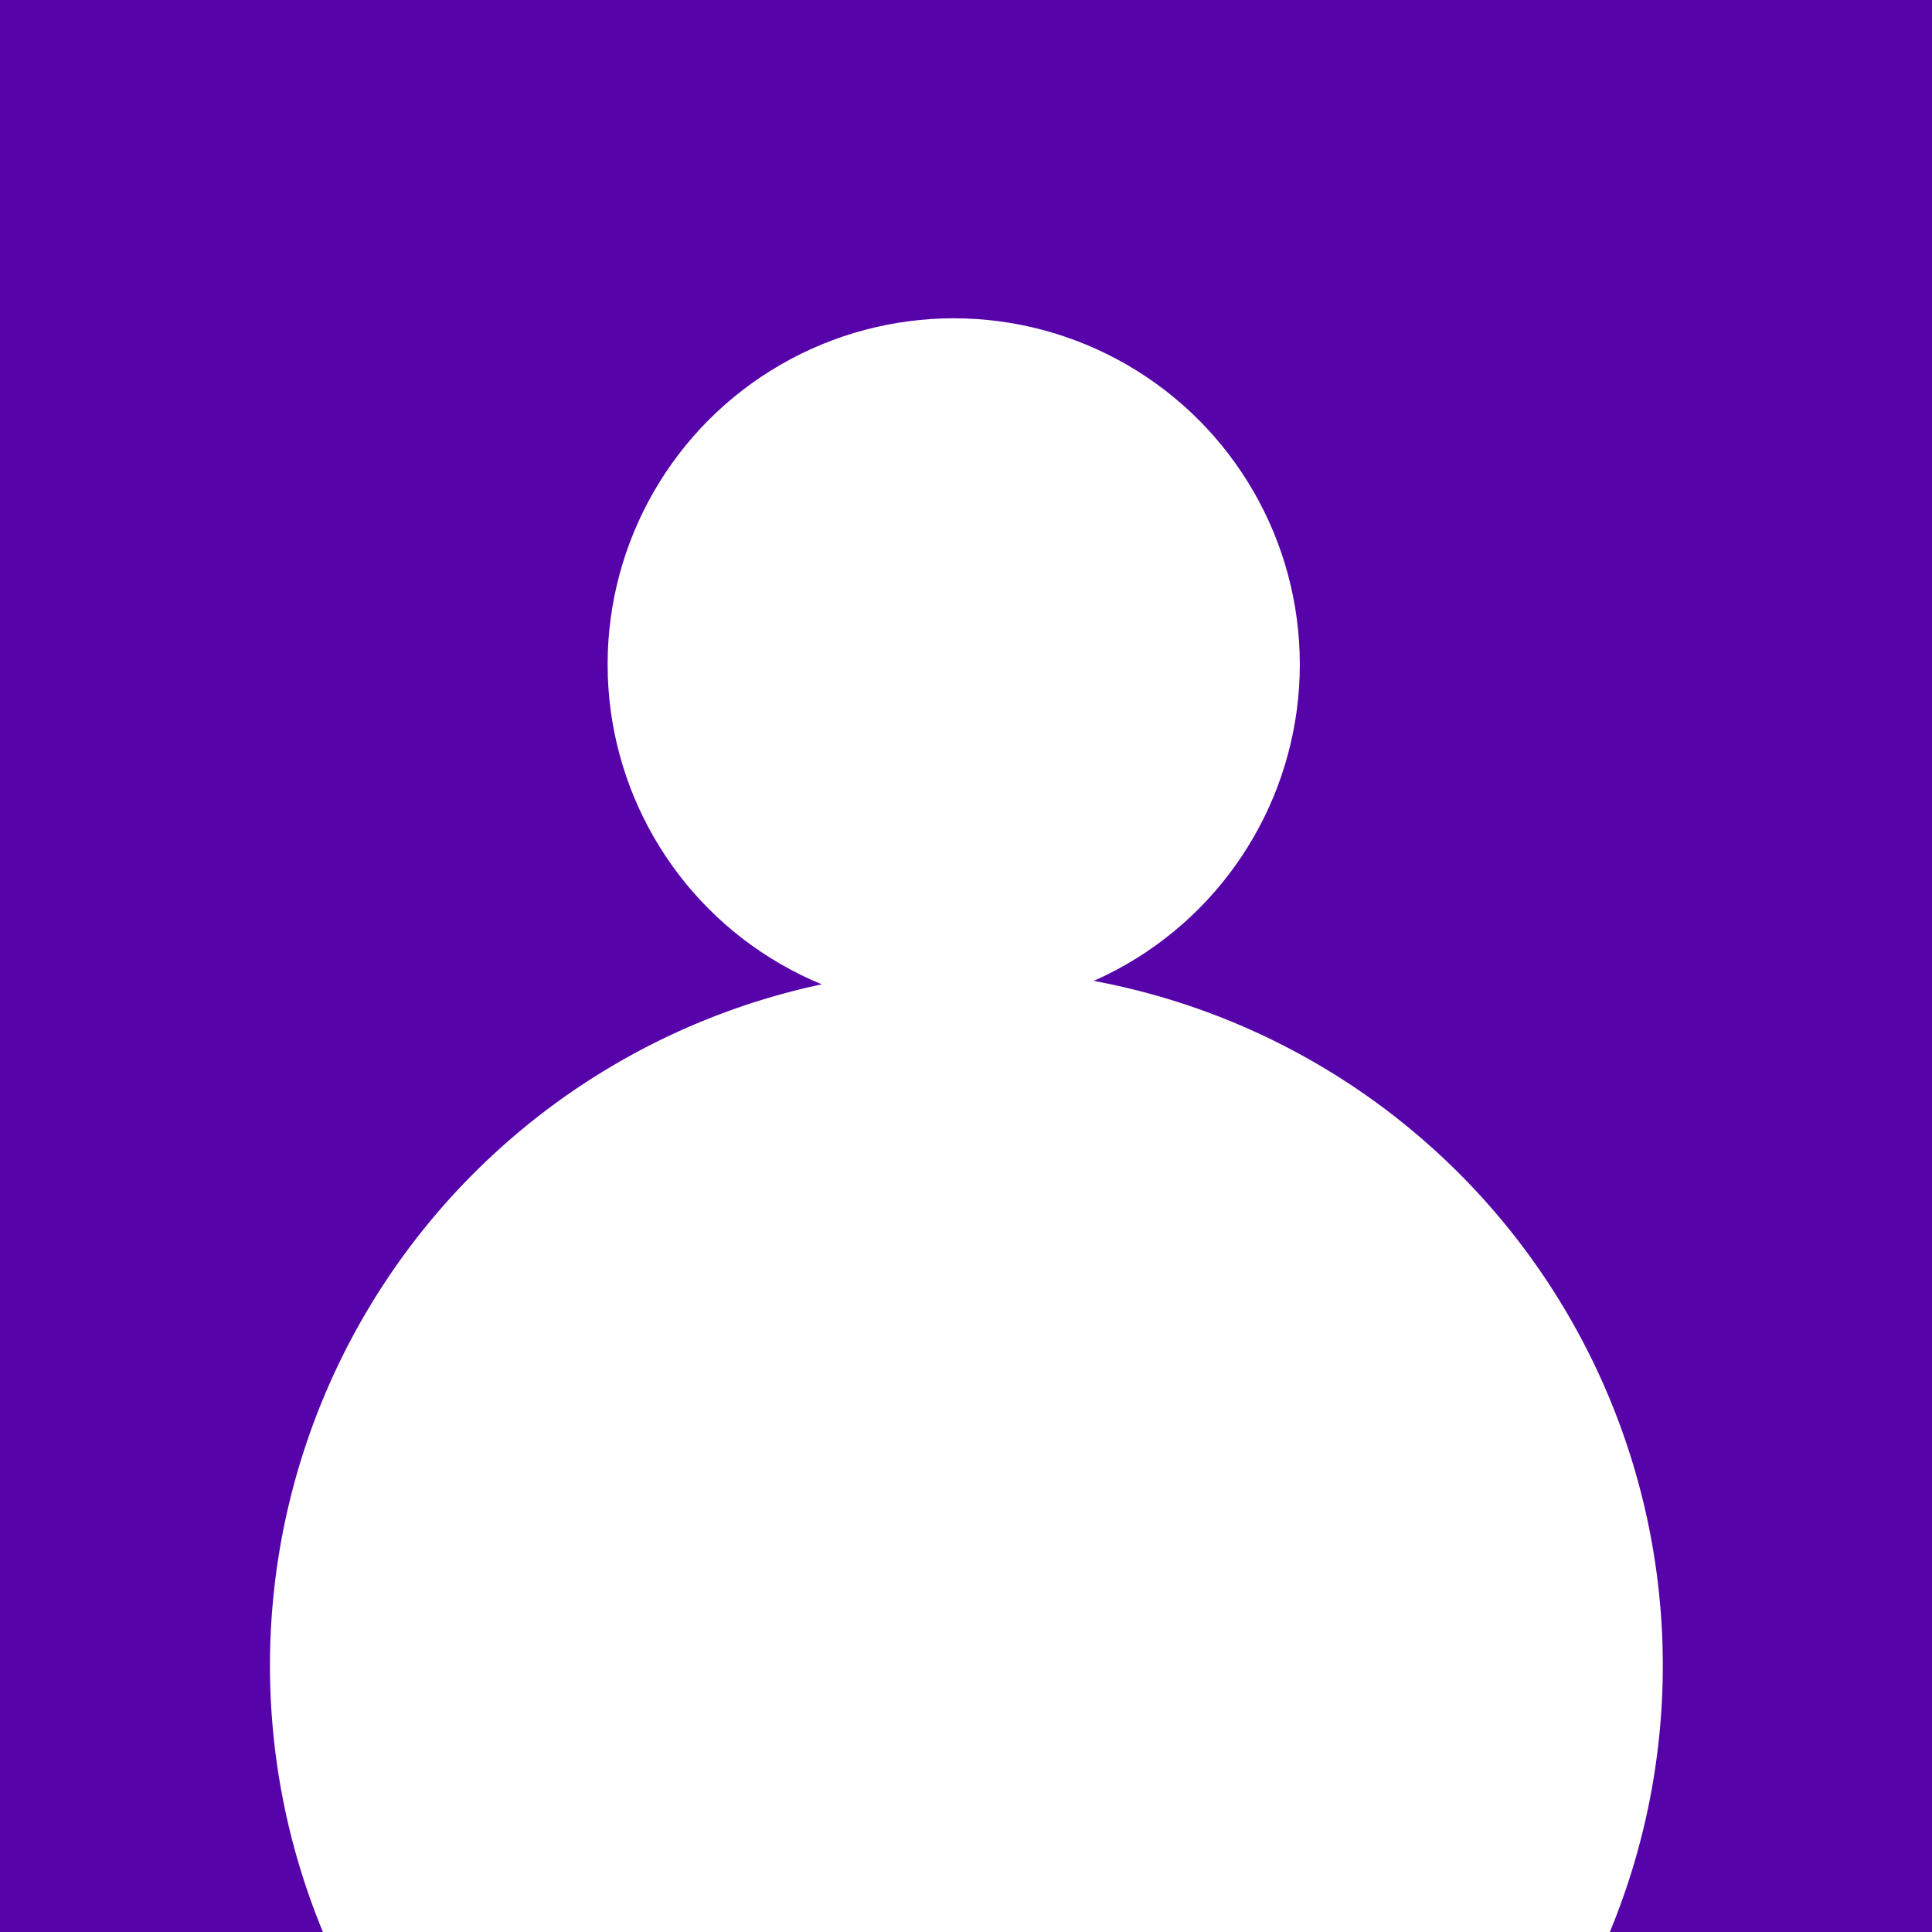 <?xml version="1.0" encoding="UTF-8" standalone="no"?>
<svg xmlns:dc="http://purl.org/dc/elements/1.1/" xmlns:cc="http://creativecommons.org/ns#"
   xmlns:rdf="http://www.w3.org/1999/02/22-rdf-syntax-ns#" xmlns:svg="http://www.w3.org/2000/svg"
   xmlns="http://www.w3.org/2000/svg" xmlns:sodipodi="http://sodipodi.sourceforge.net/DTD/sodipodi-0.dtd"
   xmlns:inkscape="http://www.inkscape.org/namespaces/inkscape" width="128.196mm" height="128.196mm"
   viewBox="0 0 128.196 128.196" version="1.1" id="svg8" inkscape:version="1.0.2 (e86c870879, 2021-01-15)"
   sodipodi:docname="avatar.svg"
   inkscape:export-filename="/home/meftah/Projects/chat-app/frontend/src/assets/avatar1.png" inkscape:export-xdpi="508"
   inkscape:export-ydpi="508">
   <defs id="defs2" />
   <sodipodi:namedview id="base" pagecolor="#ffffff" bordercolor="#666666" borderopacity="1.0"
      inkscape:pageopacity="0.0" inkscape:pageshadow="2" inkscape:zoom="0.7" inkscape:cx="253.8871"
      inkscape:cy="302.80677" inkscape:document-units="mm" inkscape:current-layer="layer1"
      inkscape:document-rotation="0" showgrid="false" inkscape:window-width="1920" inkscape:window-height="1054"
      inkscape:window-x="0" inkscape:window-y="0" inkscape:window-maximized="1" />
   <g inkscape:label="Layer 1" inkscape:groupmode="layer" id="layer1" transform="translate(-27.968,-60.012)">
      <rect style="fill:#5703aa;fill-opacity:1;stroke-width:2.391;stroke-linecap:square;paint-order:markers fill stroke"
         id="rect833" width="128.196" height="128.196" x="27.968" y="60.012" />
      <path id="rect861"
         style="fill:#ffffff;fill-opacity:1;stroke-width:9.037;stroke-linecap:square;paint-order:markers fill stroke"
         d="m 61.338,62.031 a 174.378,174.378 0 0 0 -174.377,174.379 174.378,174.378 0 0 0 13.465,67.188 H 222.252 A 174.378,174.378 0 0 0 235.715,236.41 174.378,174.378 0 0 0 61.338,62.031 Z"
         transform="matrix(0.265,0,0,0.265,75.837,107.881)" />
      <circle
         style="fill:#ffffff;fill-opacity:1;stroke-width:3.383;stroke-linecap:square;paint-order:markers fill stroke"
         id="circle837" cx="91.251" cy="104.097" r="22.965" />
   </g>
</svg>